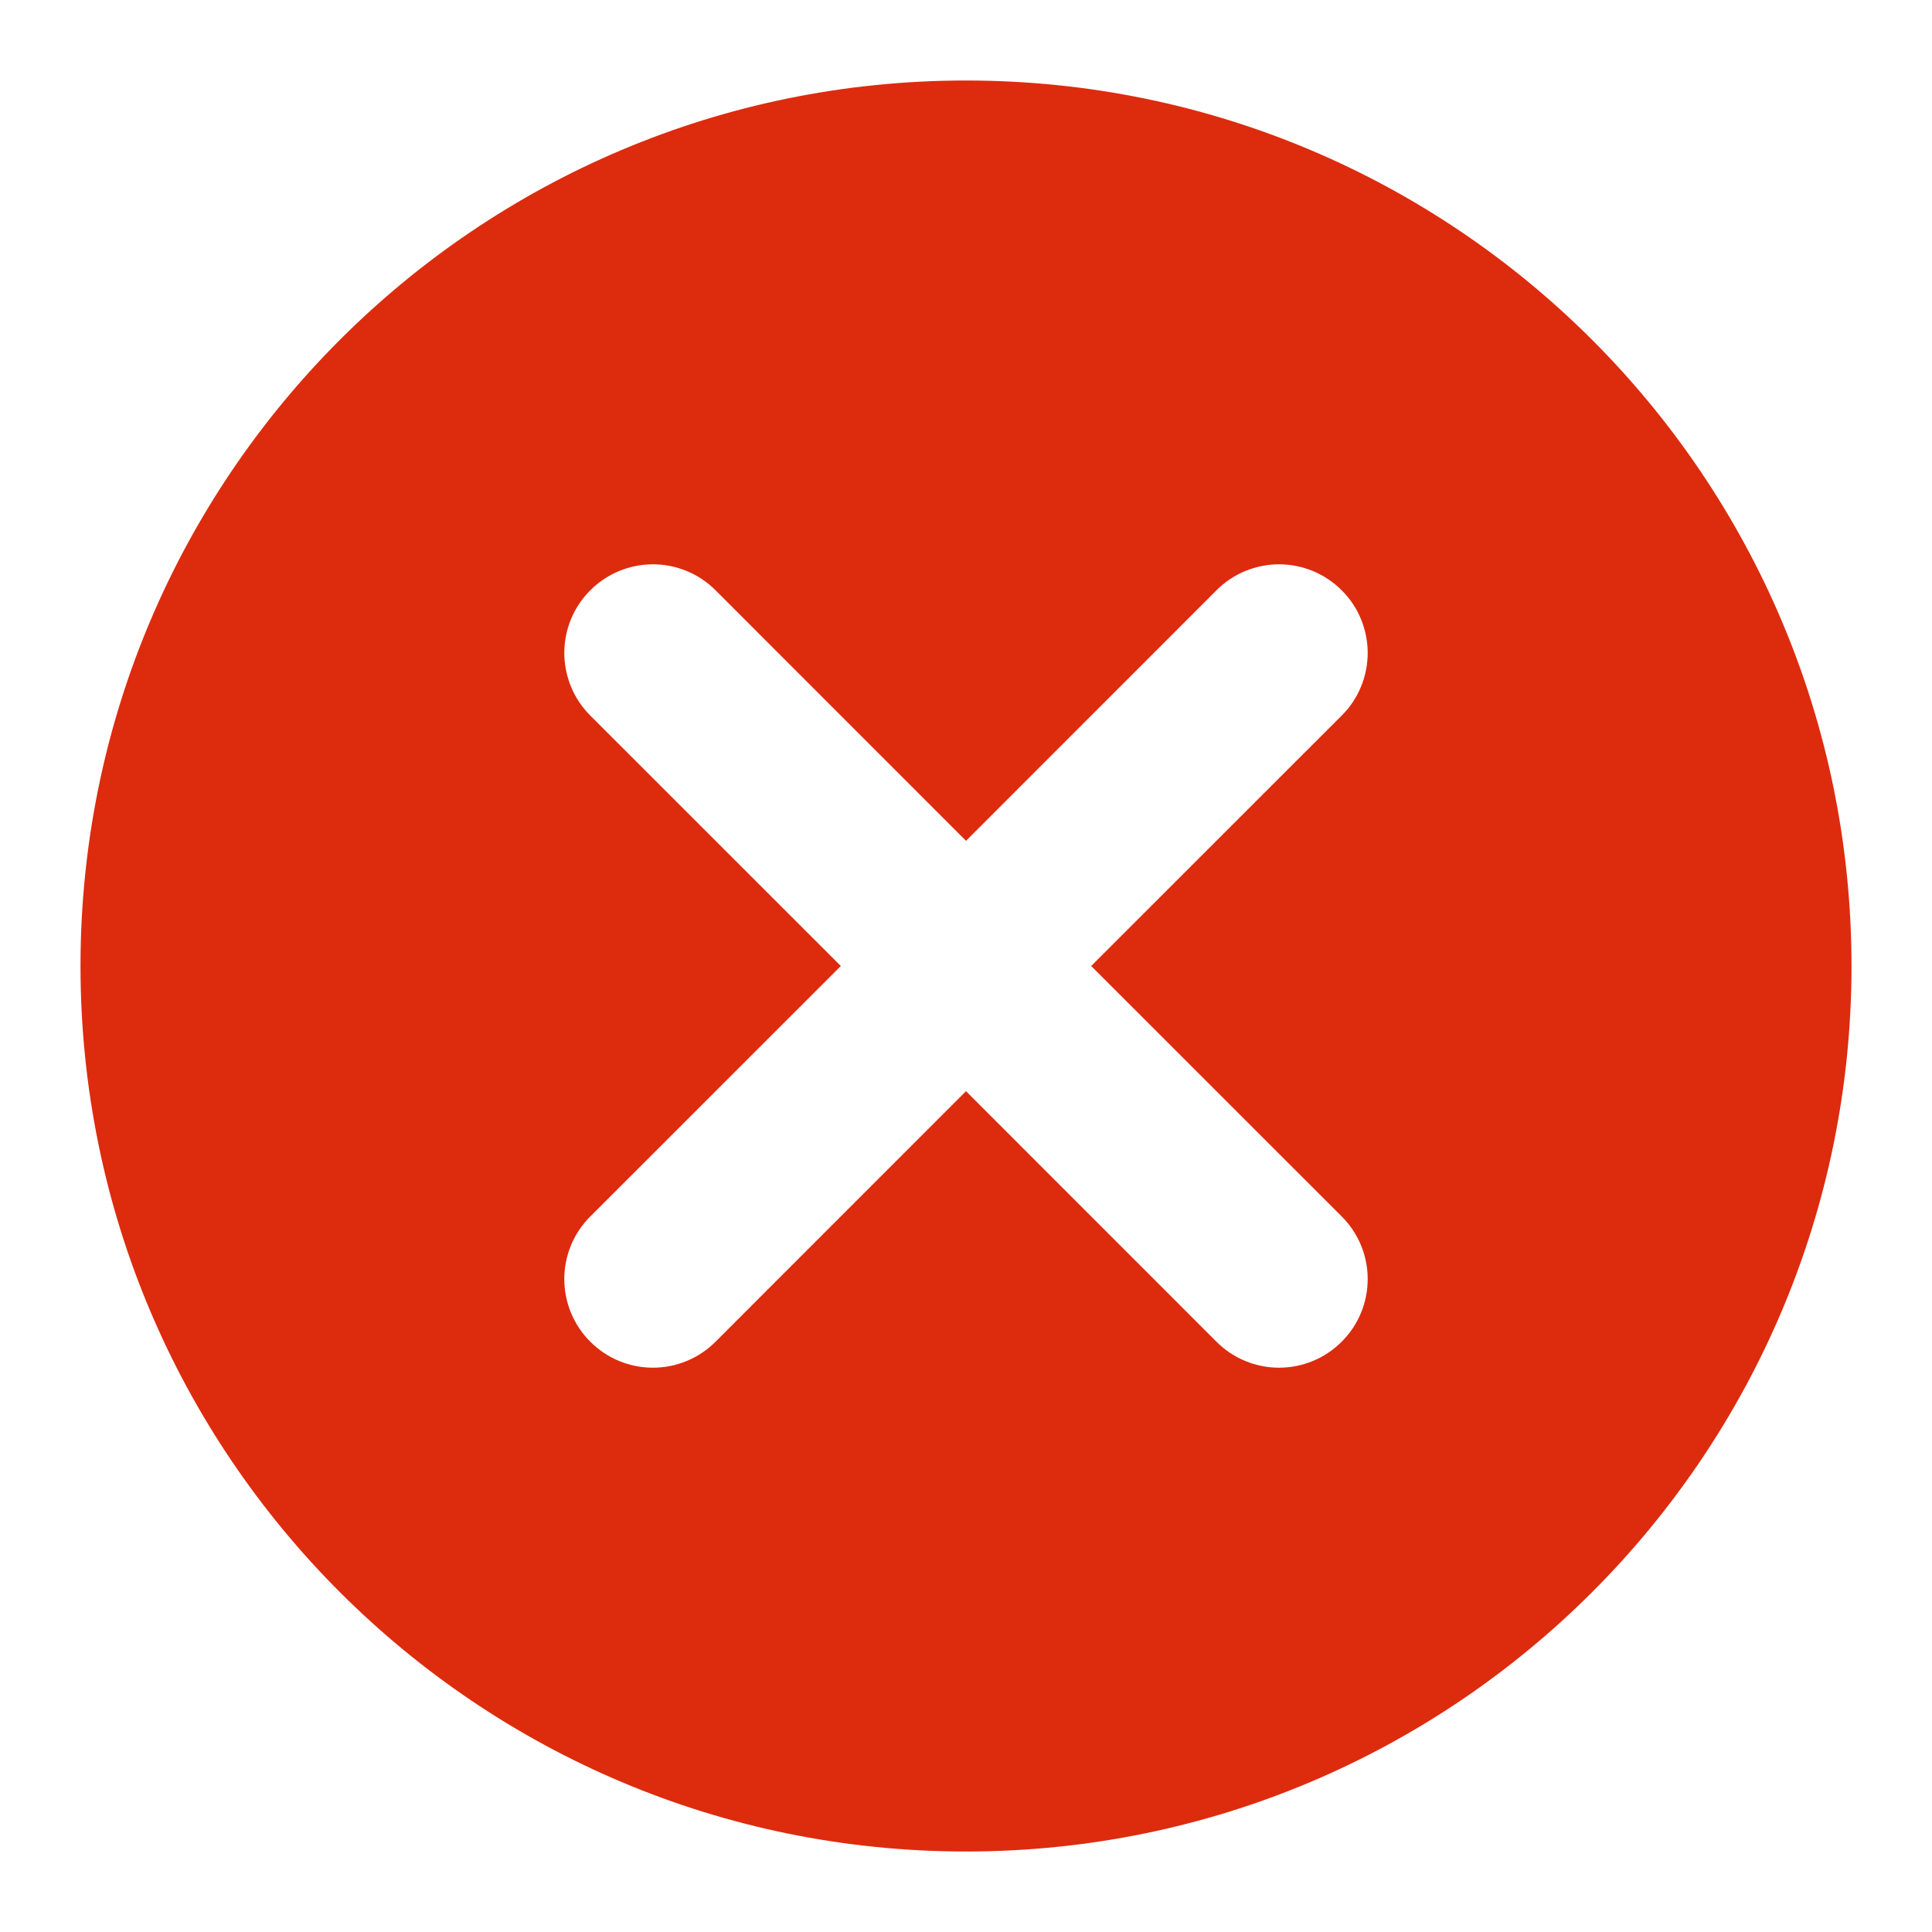 <svg width="24" height="24" viewBox="0 0 24 24" fill="none" xmlns="http://www.w3.org/2000/svg">
<path d="M13.555 12L16.667 8.889C16.77 8.787 16.851 8.666 16.906 8.532C16.961 8.399 16.99 8.255 16.99 8.111C16.99 7.966 16.961 7.823 16.906 7.69C16.851 7.556 16.77 7.435 16.667 7.333C16.565 7.231 16.444 7.149 16.31 7.094C16.177 7.039 16.034 7.01 15.889 7.01C15.745 7.01 15.601 7.039 15.468 7.094C15.334 7.149 15.213 7.231 15.111 7.333L12 10.445L8.889 7.333C8.683 7.126 8.403 7.01 8.111 7.01C7.819 7.01 7.539 7.126 7.333 7.333C7.126 7.539 7.01 7.819 7.01 8.111C7.01 8.255 7.039 8.399 7.094 8.532C7.149 8.666 7.231 8.787 7.333 8.889L10.445 12L7.333 15.111C7.126 15.317 7.01 15.597 7.01 15.889C7.01 16.181 7.126 16.461 7.333 16.667C7.539 16.874 7.819 16.99 8.111 16.99C8.403 16.99 8.683 16.874 8.889 16.667L12 13.555L15.111 16.667C15.317 16.874 15.597 16.99 15.889 16.99C16.181 16.99 16.461 16.874 16.667 16.667C16.874 16.461 16.99 16.181 16.99 15.889C16.99 15.597 16.874 15.317 16.667 15.111L13.555 12ZM12 23C5.925 23 1 18.075 1 12C1 5.925 5.925 1 12 1C18.075 1 23 5.925 23 12C23 18.075 18.075 23 12 23Z" fill="#DD2B0E"/>
</svg>
